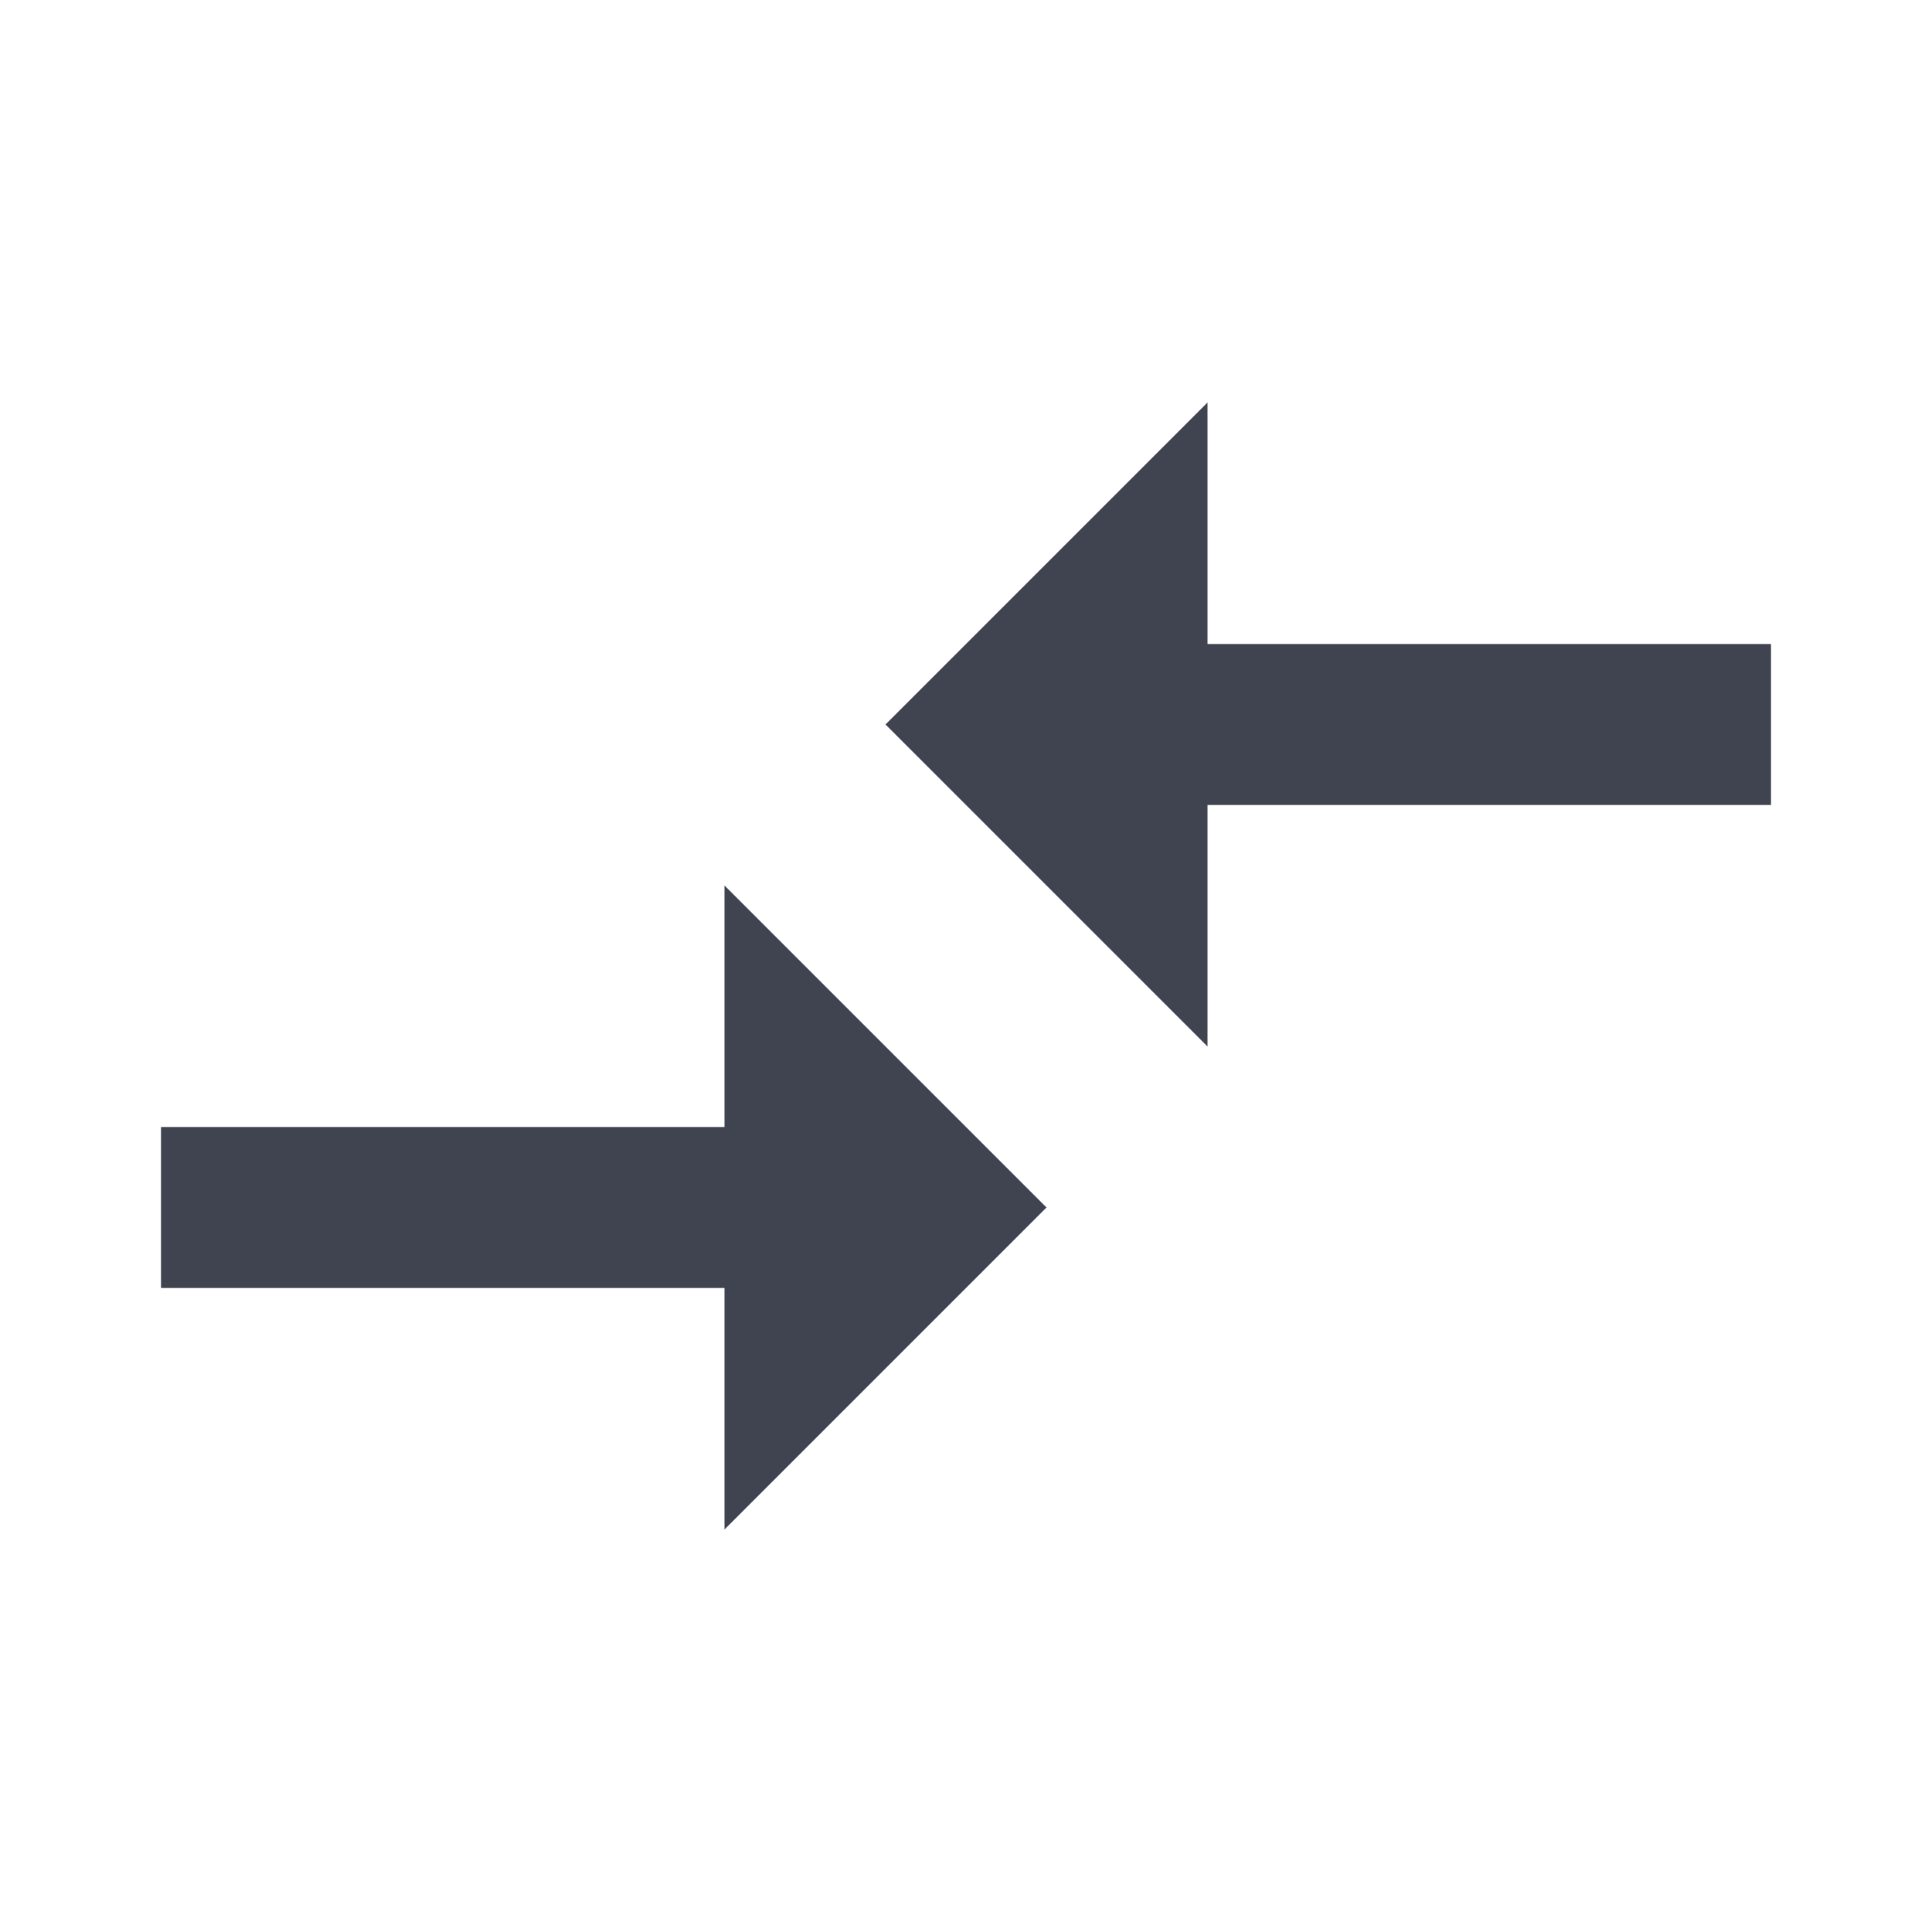 <?xml version="1.0" encoding="utf-8"?>
<!-- Generator: Adobe Illustrator 19.2.0, SVG Export Plug-In . SVG Version: 6.00 Build 0)  -->
<svg class="svg-move" version="1.1" id="Layer_1" xmlns="http://www.w3.org/2000/svg" xmlns:xlink="http://www.w3.org/1999/xlink" x="0px" y="0px"
	 viewBox="0 0 24 24" enable-background="new 0 0 24 24" xml:space="preserve">
<path class="svg-move-inner" fill="#404451" d="M9,14H2v2h7v3l4-4l-4-4V14z M15,13v-3h7V8h-7V5l-4,4L15,13z"/>
</svg>
